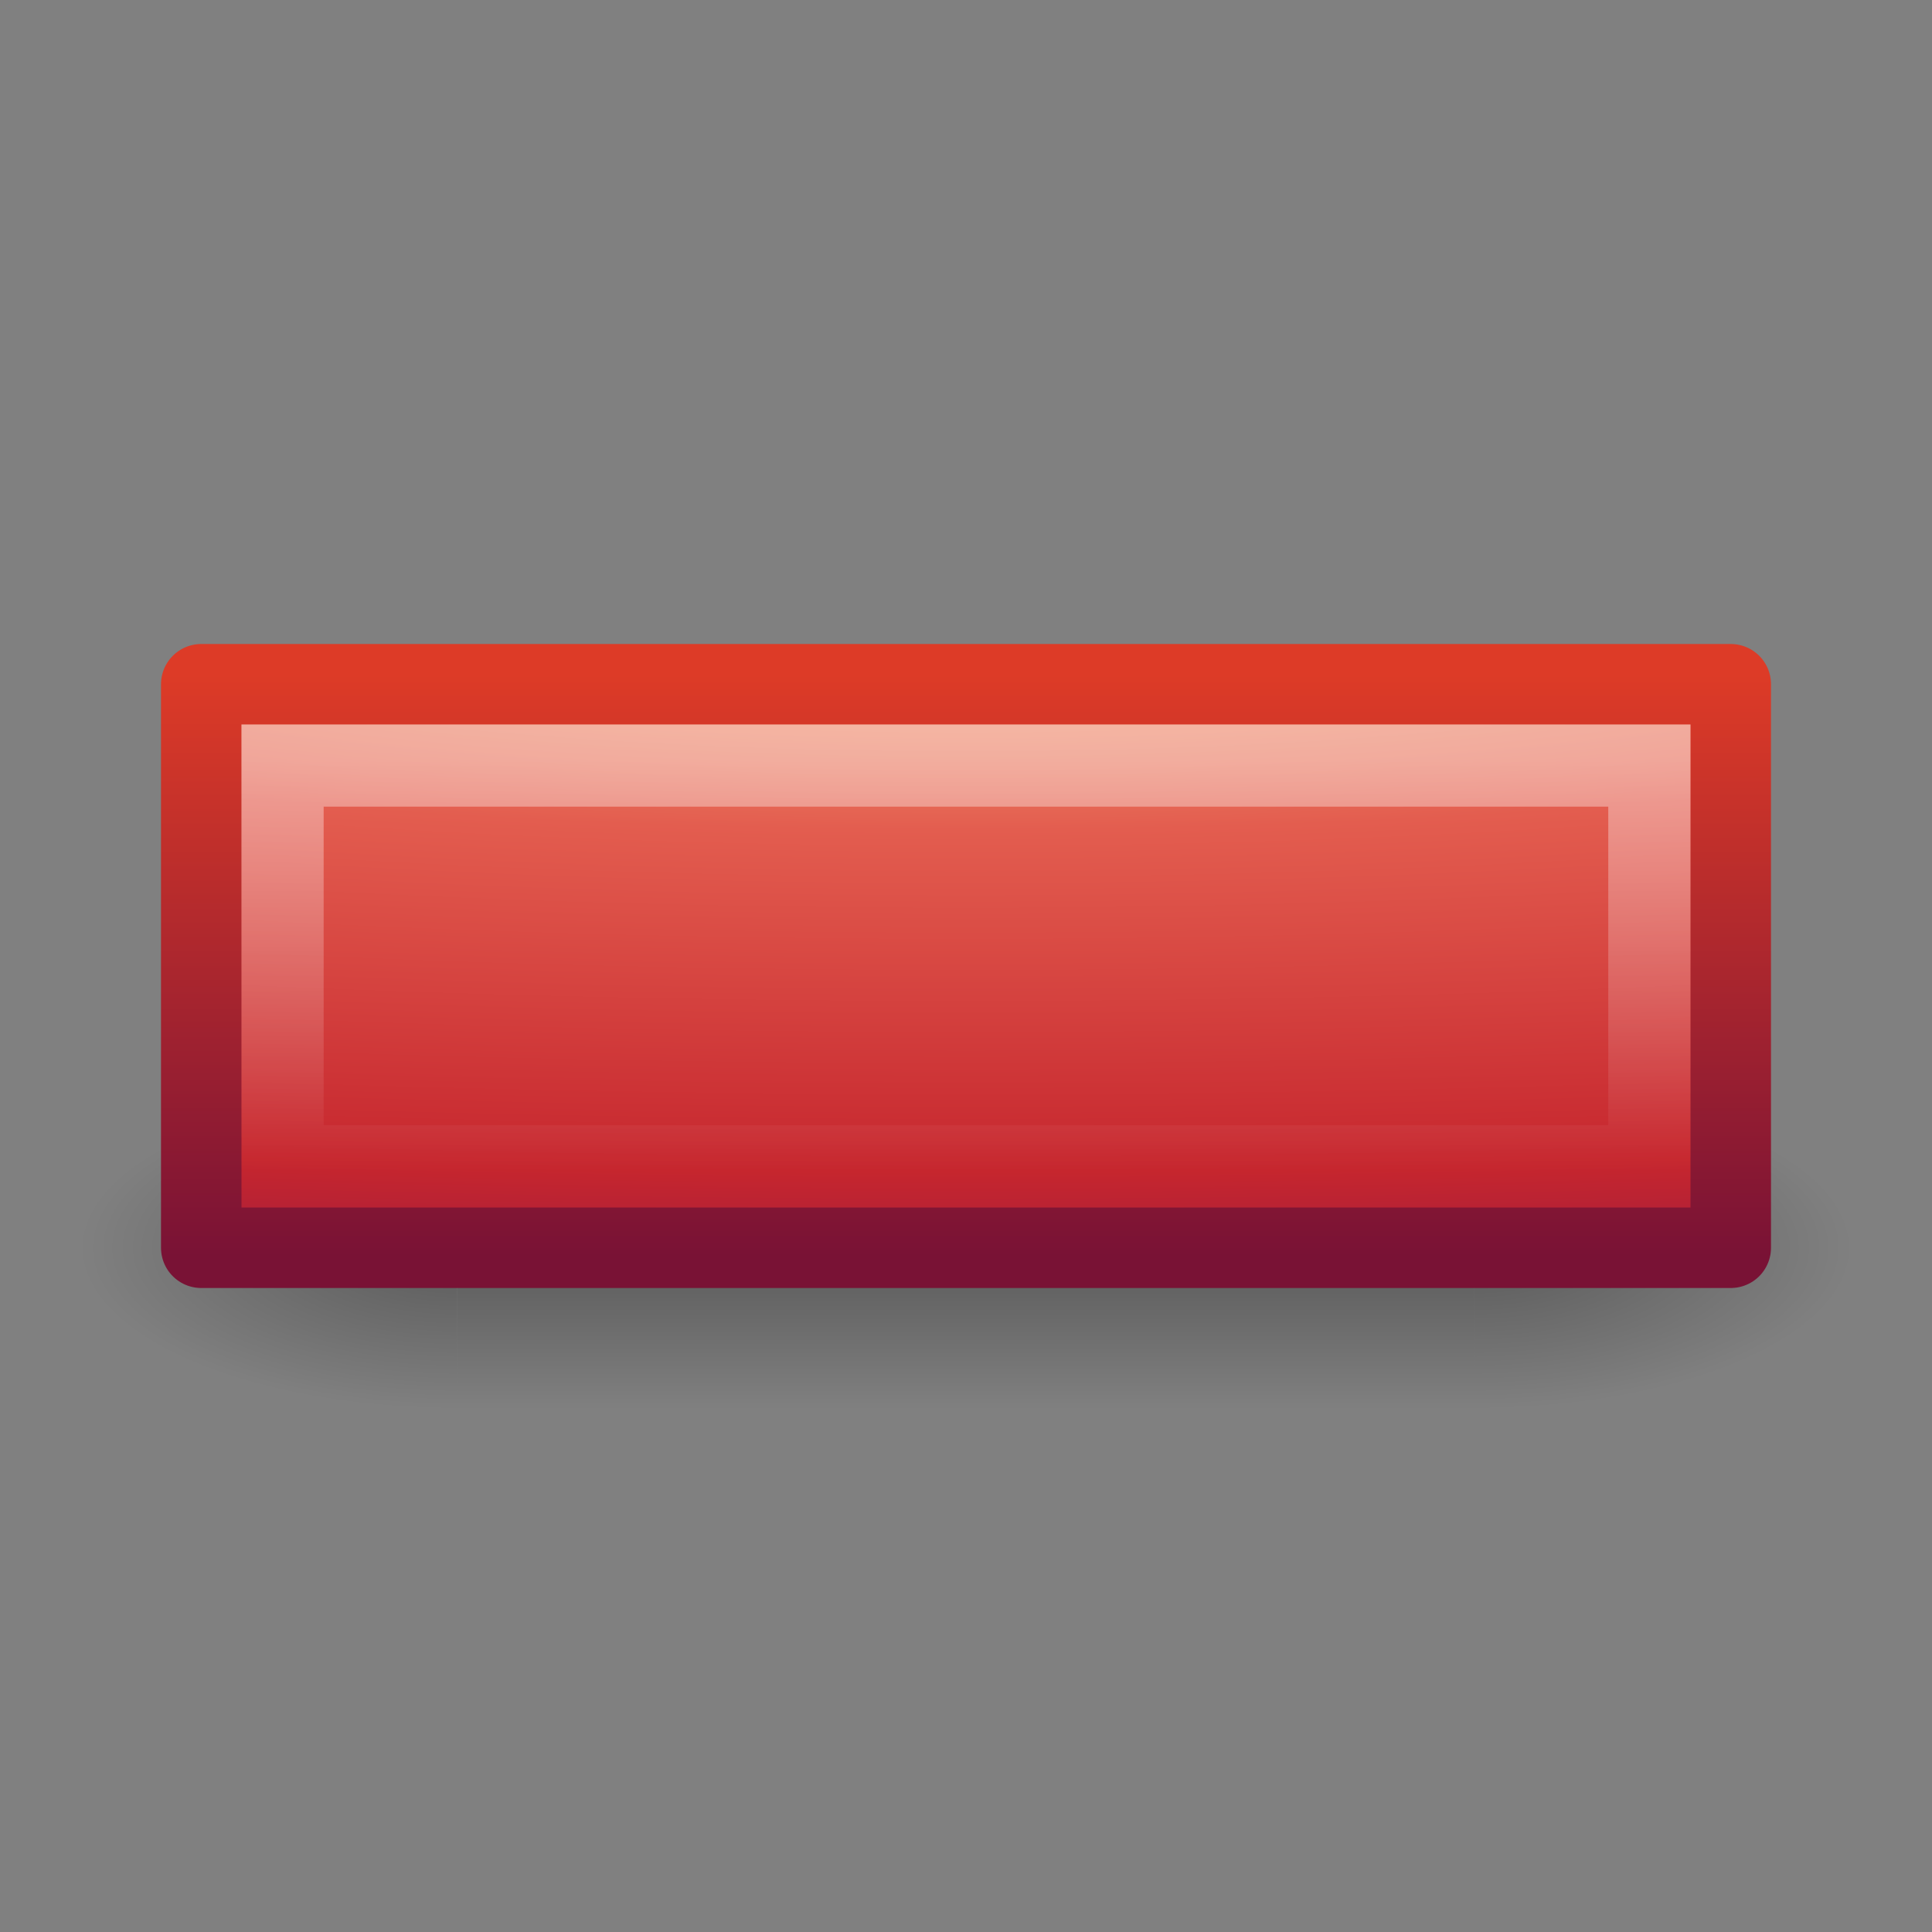 <?xml version="1.0" encoding="UTF-8" standalone="no"?>
<!-- Created with Inkscape (http://www.inkscape.org/) -->

<svg
   xmlns:dc="http://purl.org/dc/elements/1.1/"
   xmlns:cc="http://creativecommons.org/ns#"
   xmlns:rdf="http://www.w3.org/1999/02/22-rdf-syntax-ns#"
   xmlns:svg="http://www.w3.org/2000/svg"
   xmlns="http://www.w3.org/2000/svg"
   xmlns:xlink="http://www.w3.org/1999/xlink"
   xmlns:sodipodi="http://sodipodi.sourceforge.net/DTD/sodipodi-0.dtd"
   xmlns:inkscape="http://www.inkscape.org/namespaces/inkscape"
   version="1.1"
   width="24"
   height="24"
   id="svg3682"
   inkscape:version="0.48.3.1 r9886"
   sodipodi:docname="media-playback-stop.svg">
  <rect width="100%" height="100%" fill="#808080" stroke="none"/>
  <sodipodi:namedview
     pagecolor="#ffffff"
     bordercolor="#666666"
     borderopacity="1"
     objecttolerance="10"
     gridtolerance="10"
     guidetolerance="10"
     inkscape:pageopacity="0"
     inkscape:pageshadow="2"
     inkscape:window-width="991"
     inkscape:window-height="486"
     id="namedview38973"
     showgrid="false"
     inkscape:zoom="9.833324"
     inkscape:cx="11.15589"
     inkscape:cy="12.000011"
     inkscape:window-x="323"
     inkscape:window-y="176"
     inkscape:window-maximized="0"
     inkscape:current-layer="svg3682" />
  <defs
     id="defs3684">
    <linearGradient
       x1="-35.217"
       y1="1.476"
       x2="-35.217"
       y2="41.689"
       id="linearGradient2847"
       xlink:href="#linearGradient2782"
       gradientUnits="userSpaceOnUse"
       gradientTransform="matrix(0.427,0,0,0.434,23.361,27.344)" />
    <linearGradient
       id="linearGradient2782">
      <stop
         id="stop2784"
         style="stop-color:#ffffff;stop-opacity:1"
         offset="0" />
      <stop
         id="stop2786"
         style="stop-color:#ffffff;stop-opacity:0"
         offset="1" />
    </linearGradient>
    <radialGradient
       cx="21.979"
       cy="5"
       r="20"
       fx="21.979"
       fy="5"
       id="radialGradient3630"
       xlink:href="#linearGradient3242"
       gradientUnits="userSpaceOnUse"
       gradientTransform="matrix(0,1.445,-3.466,0,29.621,-7.18)" />
    <linearGradient
       id="linearGradient3242">
      <stop
         id="stop3244"
         style="stop-color:#f8b17e;stop-opacity:1"
         offset="0" />
      <stop
         id="stop3246"
         style="stop-color:#e35d4f;stop-opacity:1"
         offset="0.262" />
      <stop
         id="stop3248"
         style="stop-color:#c6262e;stop-opacity:1"
         offset="0.661" />
      <stop
         id="stop3250"
         style="stop-color:#690b54;stop-opacity:1"
         offset="1" />
    </linearGradient>
    <linearGradient
       x1="-33.651"
       y1="43.42"
       x2="-33.651"
       y2="-0.203"
       id="linearGradient2852"
       xlink:href="#linearGradient2490"
       gradientUnits="userSpaceOnUse"
       gradientTransform="matrix(0.444,0,0,0.451,23.798,26.962)" />
    <linearGradient
       id="linearGradient2490">
      <stop
         id="stop2492"
         style="stop-color:#791235;stop-opacity:1"
         offset="0" />
      <stop
         id="stop2494"
         style="stop-color:#dd3b27;stop-opacity:1"
         offset="1" />
    </linearGradient>
    <radialGradient
       cx="1"
       cy="44"
       r="5"
       fx="1"
       fy="44"
       id="radialGradient3280"
       xlink:href="#linearGradient2781"
       gradientUnits="userSpaceOnUse"
       gradientTransform="matrix(2,0,0,0.8,-13,-79.2)" />
    <linearGradient
       id="linearGradient2781">
      <stop
         id="stop2783"
         style="stop-color:#000000;stop-opacity:1"
         offset="0" />
      <stop
         id="stop2785"
         style="stop-color:#000000;stop-opacity:0"
         offset="1" />
    </linearGradient>
    <radialGradient
       cx="1"
       cy="44"
       r="5"
       fx="1"
       fy="44"
       id="radialGradient3282"
       xlink:href="#linearGradient2781"
       gradientUnits="userSpaceOnUse"
       gradientTransform="matrix(2,0,0,0.8,36,8.8)" />
    <linearGradient
       id="linearGradient2804">
      <stop
         id="stop2806"
         style="stop-color:#000000;stop-opacity:0"
         offset="0" />
      <stop
         id="stop2812"
         style="stop-color:#000000;stop-opacity:1"
         offset="0.5" />
      <stop
         id="stop2808"
         style="stop-color:#000000;stop-opacity:0"
         offset="1" />
    </linearGradient>
    <linearGradient
       x1="21.875"
       y1="48.001"
       x2="21.875"
       y2="40"
       id="linearGradient3680"
       xlink:href="#linearGradient2804"
       gradientUnits="userSpaceOnUse" />
    <linearGradient
       inkscape:collect="always"
       xlink:href="#linearGradient2782"
       id="linearGradient3013"
       gradientUnits="userSpaceOnUse"
       gradientTransform="matrix(0.427,0,0,0.127,23.07,9.254)"
       x1="-35.217"
       y1="1.476"
       x2="-35.217"
       y2="41.689" />
    <radialGradient
       inkscape:collect="always"
       xlink:href="#linearGradient3242"
       id="radialGradient3016"
       gradientUnits="userSpaceOnUse"
       gradientTransform="matrix(0,0.532,-3.466,0,29.33,-4.169)"
       cx="21.979"
       cy="5"
       fx="21.979"
       fy="5"
       r="20" />
    <linearGradient
       inkscape:collect="always"
       xlink:href="#linearGradient2490"
       id="linearGradient3018"
       gradientUnits="userSpaceOnUse"
       gradientTransform="matrix(0.444,0,0,0.166,23.506,8.409)"
       x1="-33.651"
       y1="43.42"
       x2="-33.651"
       y2="-0.203" />
    <radialGradient
       inkscape:collect="always"
       xlink:href="#linearGradient2781"
       id="radialGradient3024"
       gradientUnits="userSpaceOnUse"
       gradientTransform="matrix(2,0,0,0.8,-13,-79.2)"
       cx="1"
       cy="44"
       fx="1"
       fy="44"
       r="5" />
    <radialGradient
       inkscape:collect="always"
       xlink:href="#linearGradient2781"
       id="radialGradient3026"
       gradientUnits="userSpaceOnUse"
       gradientTransform="matrix(2,0,0,0.8,36,8.8)"
       cx="1"
       cy="44"
       fx="1"
       fy="44"
       r="5" />
    <linearGradient
       inkscape:collect="always"
       xlink:href="#linearGradient2804"
       id="linearGradient3028"
       gradientUnits="userSpaceOnUse"
       x1="21.875"
       y1="48.001"
       x2="21.875"
       y2="40" />
  </defs>
  <g
     style="opacity:0.3"
     id="g2822"
     transform="matrix(0.468,0,0,0.5,0.532,-6.5)">
    <rect
       style="fill:url(#radialGradient3024);fill-opacity:1;fill-rule:nonzero;stroke:none;stroke-width:1;marker:none;visibility:visible;display:inline;overflow:visible"
       id="rect1892"
       transform="scale(-1,-1)"
       y="-48"
       x="-11"
       height="8"
       width="10" />
    <rect
       style="fill:url(#radialGradient3026);fill-opacity:1;fill-rule:nonzero;stroke:none;stroke-width:1;marker:none;visibility:visible;display:inline;overflow:visible"
       id="rect2789"
       y="40"
       x="38"
       height="8"
       width="10" />
    <rect
       style="fill:url(#linearGradient3028);fill-opacity:1;fill-rule:nonzero;stroke:none;stroke-width:1;marker:none;visibility:visible;display:inline;overflow:visible"
       id="rect2793"
       y="40"
       x="11"
       height="8"
       width="27" />
  </g>
  <rect
     style="fill:url(#radialGradient3016);fill-opacity:1;stroke:url(#linearGradient3018);stroke-width:1;stroke-linecap:butt;stroke-linejoin:round;stroke-miterlimit:4;stroke-opacity:1;stroke-dasharray:none;stroke-dashoffset:0"
     id="rect3376"
     y="8.5"
     x="2.5"
     height="7"
     width="19" />
  <rect
     style="opacity:0.4;fill:none;stroke:url(#linearGradient3013);stroke-width:1.021;stroke-linecap:butt;stroke-linejoin:miter;stroke-miterlimit:4;stroke-opacity:1;stroke-dasharray:none;stroke-dashoffset:0"
     id="rect3404"
     y="9.51"
     x="3.51"
     height="4.979"
     width="16.979" />
</svg>
